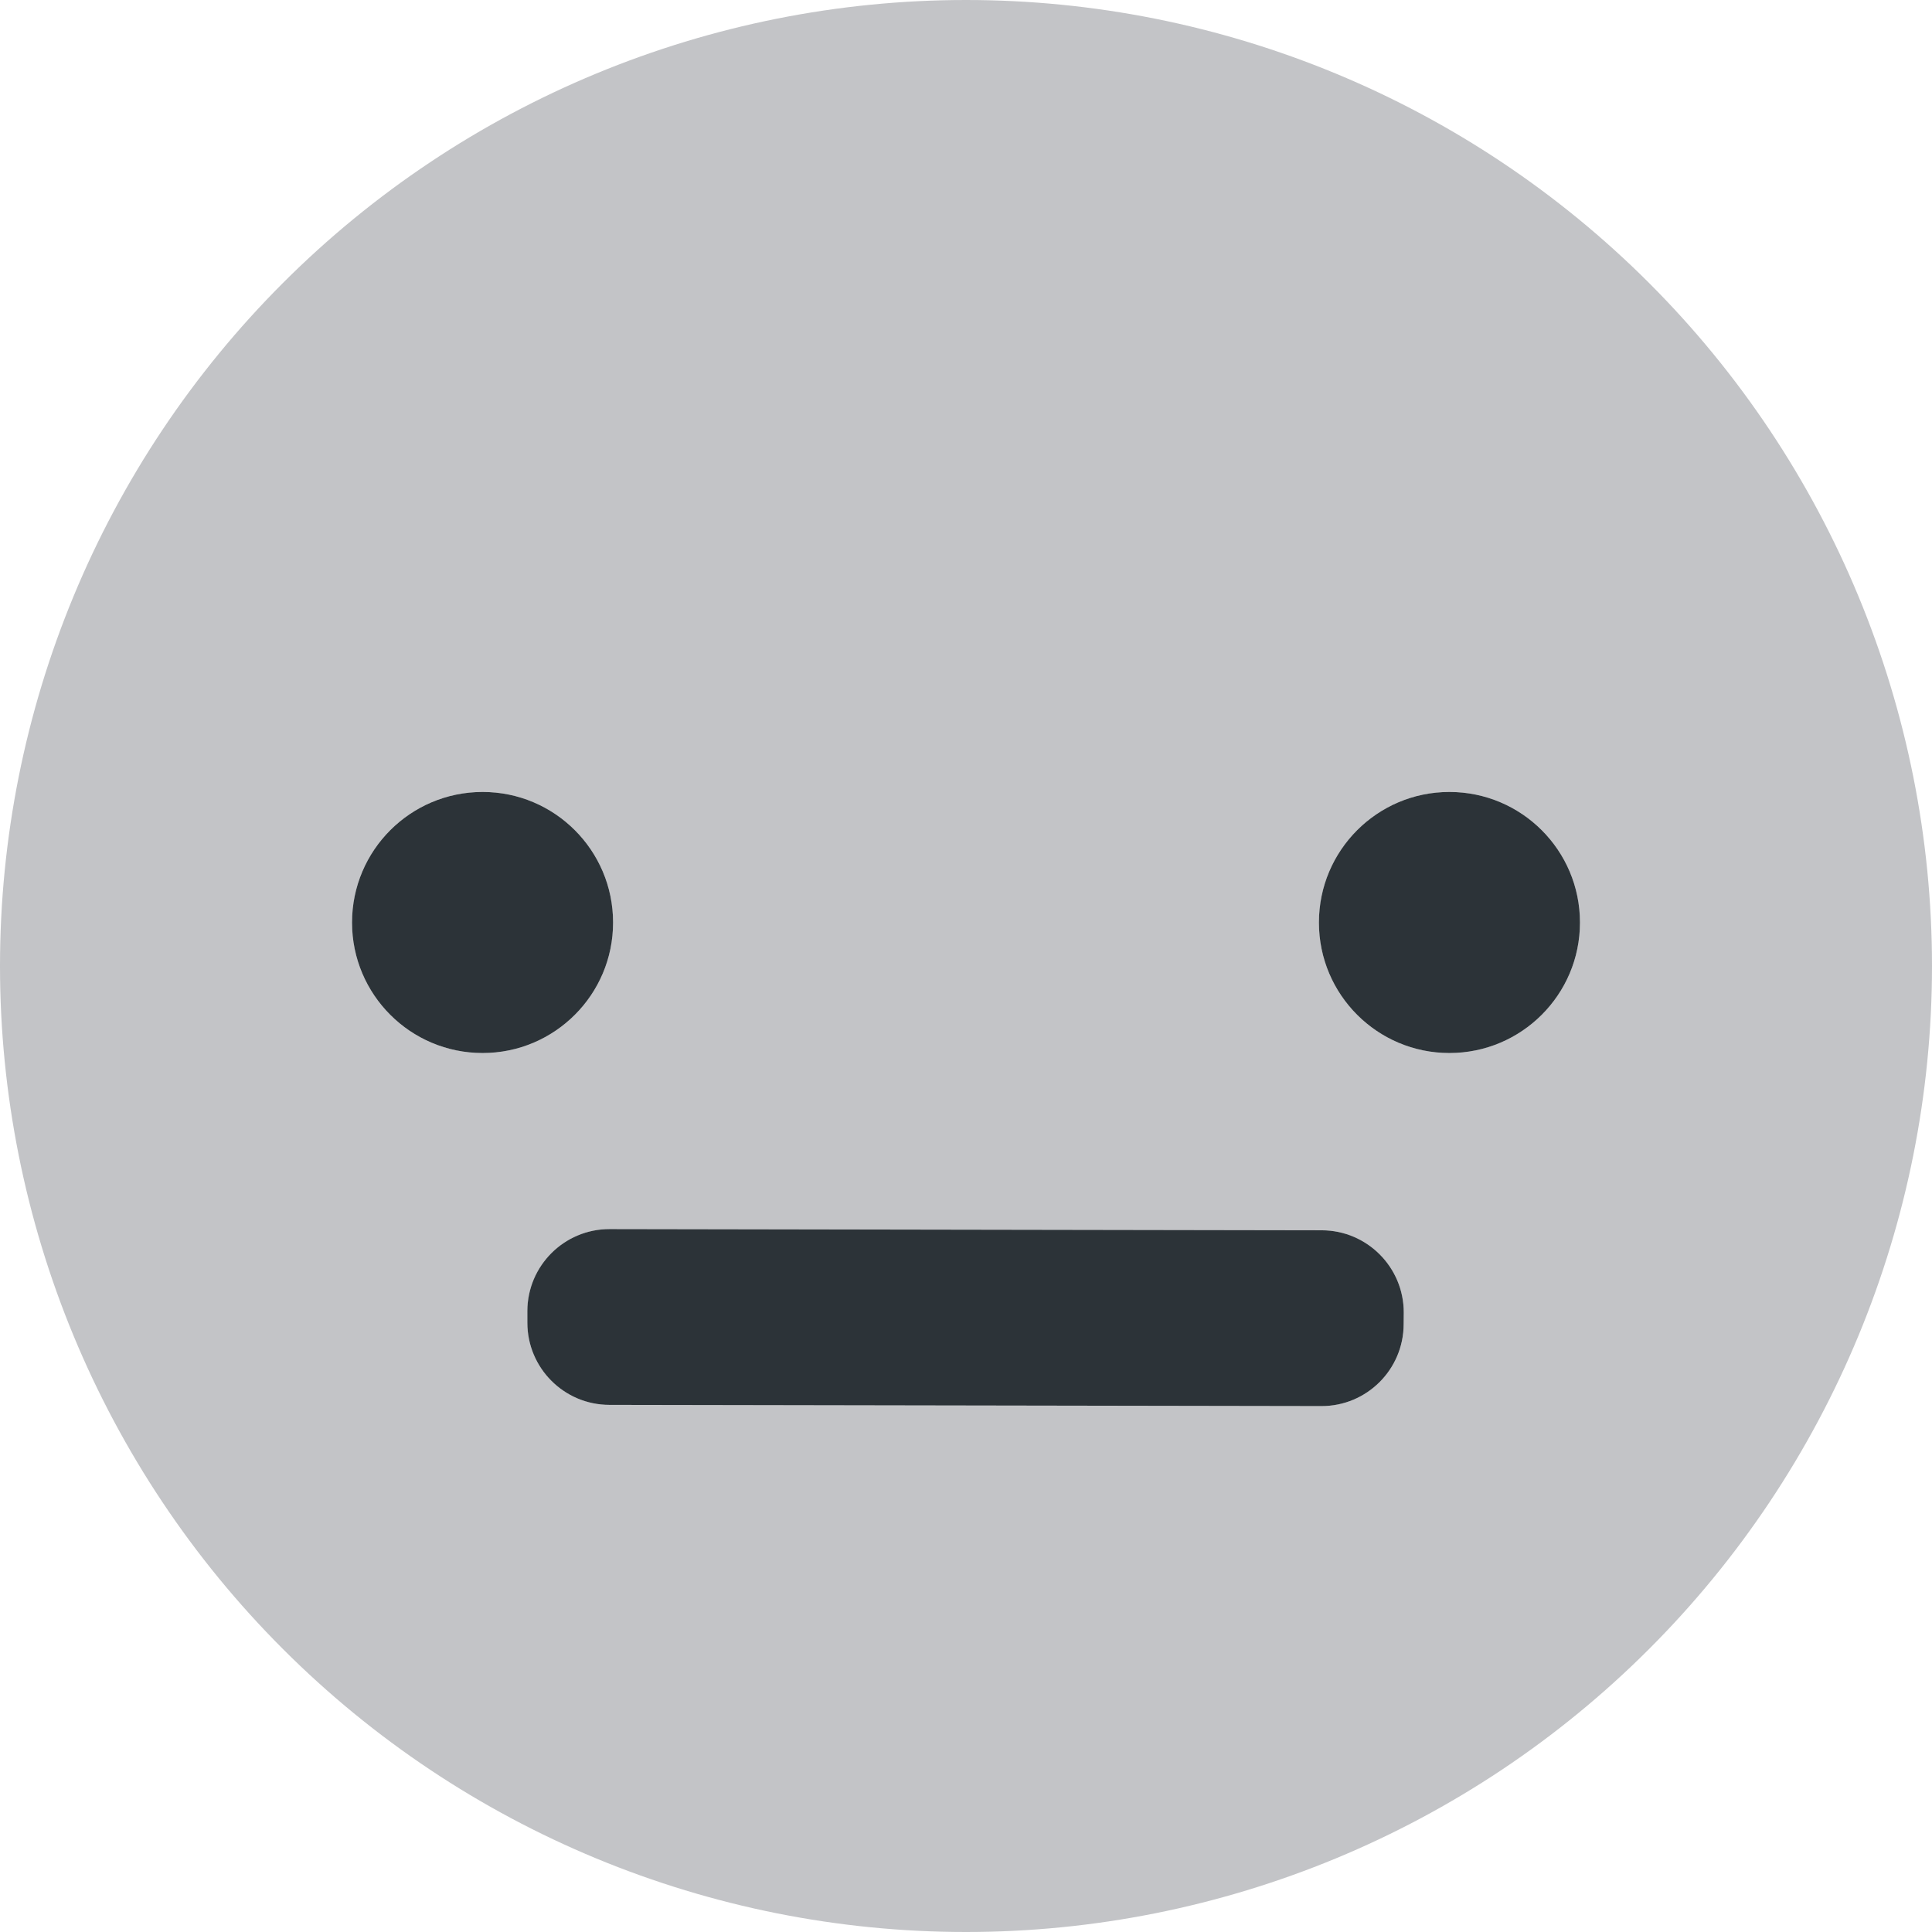 <svg width="24" height="24" viewBox="0 0 24 24" fill="none" xmlns="http://www.w3.org/2000/svg">
<path d="M24 12C24 15.183 22.736 18.235 20.485 20.485C18.235 22.736 15.183 24 12 24C8.817 24 5.765 22.736 3.515 20.485C1.264 18.235 0 15.183 0 12C0 8.817 1.264 5.765 3.515 3.515C5.765 1.264 8.817 0 12 0C15.183 0 18.235 1.264 20.485 3.515C22.736 5.765 24 8.817 24 12ZM7.616 11.46C7.616 11.03 7.445 10.617 7.141 10.313C6.837 10.009 6.425 9.838 5.995 9.838C5.782 9.838 5.571 9.88 5.374 9.961C5.177 10.043 4.999 10.162 4.848 10.313C4.697 10.463 4.578 10.642 4.496 10.839C4.415 11.036 4.373 11.247 4.373 11.46C4.373 11.672 4.415 11.883 4.496 12.08C4.578 12.277 4.697 12.456 4.848 12.606C4.999 12.757 5.177 12.876 5.374 12.958C5.571 13.039 5.782 13.081 5.995 13.081C6.425 13.081 6.837 12.91 7.141 12.606C7.445 12.302 7.616 11.89 7.616 11.46ZM19.627 11.46C19.627 11.03 19.456 10.617 19.152 10.313C18.848 10.009 18.436 9.838 18.006 9.838C17.575 9.838 17.163 10.009 16.859 10.313C16.555 10.617 16.384 11.03 16.384 11.46C16.384 11.89 16.555 12.302 16.859 12.606C17.163 12.91 17.575 13.081 18.006 13.081C18.436 13.081 18.848 12.91 19.152 12.606C19.456 12.302 19.627 11.89 19.627 11.46ZM17.438 16.306C17.438 16.172 17.412 16.039 17.361 15.915C17.31 15.791 17.235 15.679 17.14 15.584C17.045 15.489 16.933 15.413 16.809 15.362C16.685 15.31 16.553 15.284 16.419 15.283L7.574 15.268C7.44 15.268 7.307 15.294 7.183 15.345C7.059 15.396 6.947 15.471 6.852 15.566C6.757 15.66 6.681 15.773 6.63 15.897C6.578 16.02 6.552 16.153 6.552 16.287L6.551 16.429C6.551 16.563 6.577 16.696 6.628 16.82C6.679 16.944 6.754 17.056 6.849 17.151C6.944 17.247 7.056 17.322 7.18 17.373C7.304 17.425 7.436 17.452 7.57 17.452L16.415 17.467C16.549 17.467 16.682 17.441 16.806 17.39C16.93 17.339 17.042 17.264 17.137 17.169C17.232 17.075 17.308 16.962 17.359 16.839C17.411 16.715 17.437 16.582 17.438 16.448L17.438 16.306Z" fill="#C3C4C7"/>
<path d="M5.995 13.081C6.89 13.081 7.616 12.355 7.616 11.46C7.616 10.564 6.89 9.838 5.995 9.838C5.099 9.838 4.373 10.564 4.373 11.46C4.373 12.355 5.099 13.081 5.995 13.081Z" fill="#2C3338"/>
<path d="M18.005 13.081C18.901 13.081 19.627 12.355 19.627 11.46C19.627 10.564 18.901 9.838 18.005 9.838C17.11 9.838 16.384 10.564 16.384 11.46C16.384 12.355 17.11 13.081 18.005 13.081Z" fill="#2C3338"/>
<path d="M16.419 15.283L7.574 15.268C7.01 15.267 6.552 15.723 6.551 16.287L6.551 16.429C6.55 16.993 7.006 17.451 7.57 17.452L16.415 17.467C16.979 17.468 17.436 17.012 17.437 16.448L17.438 16.306C17.439 15.742 16.982 15.284 16.419 15.283Z" fill="#2C3338"/>
</svg>
